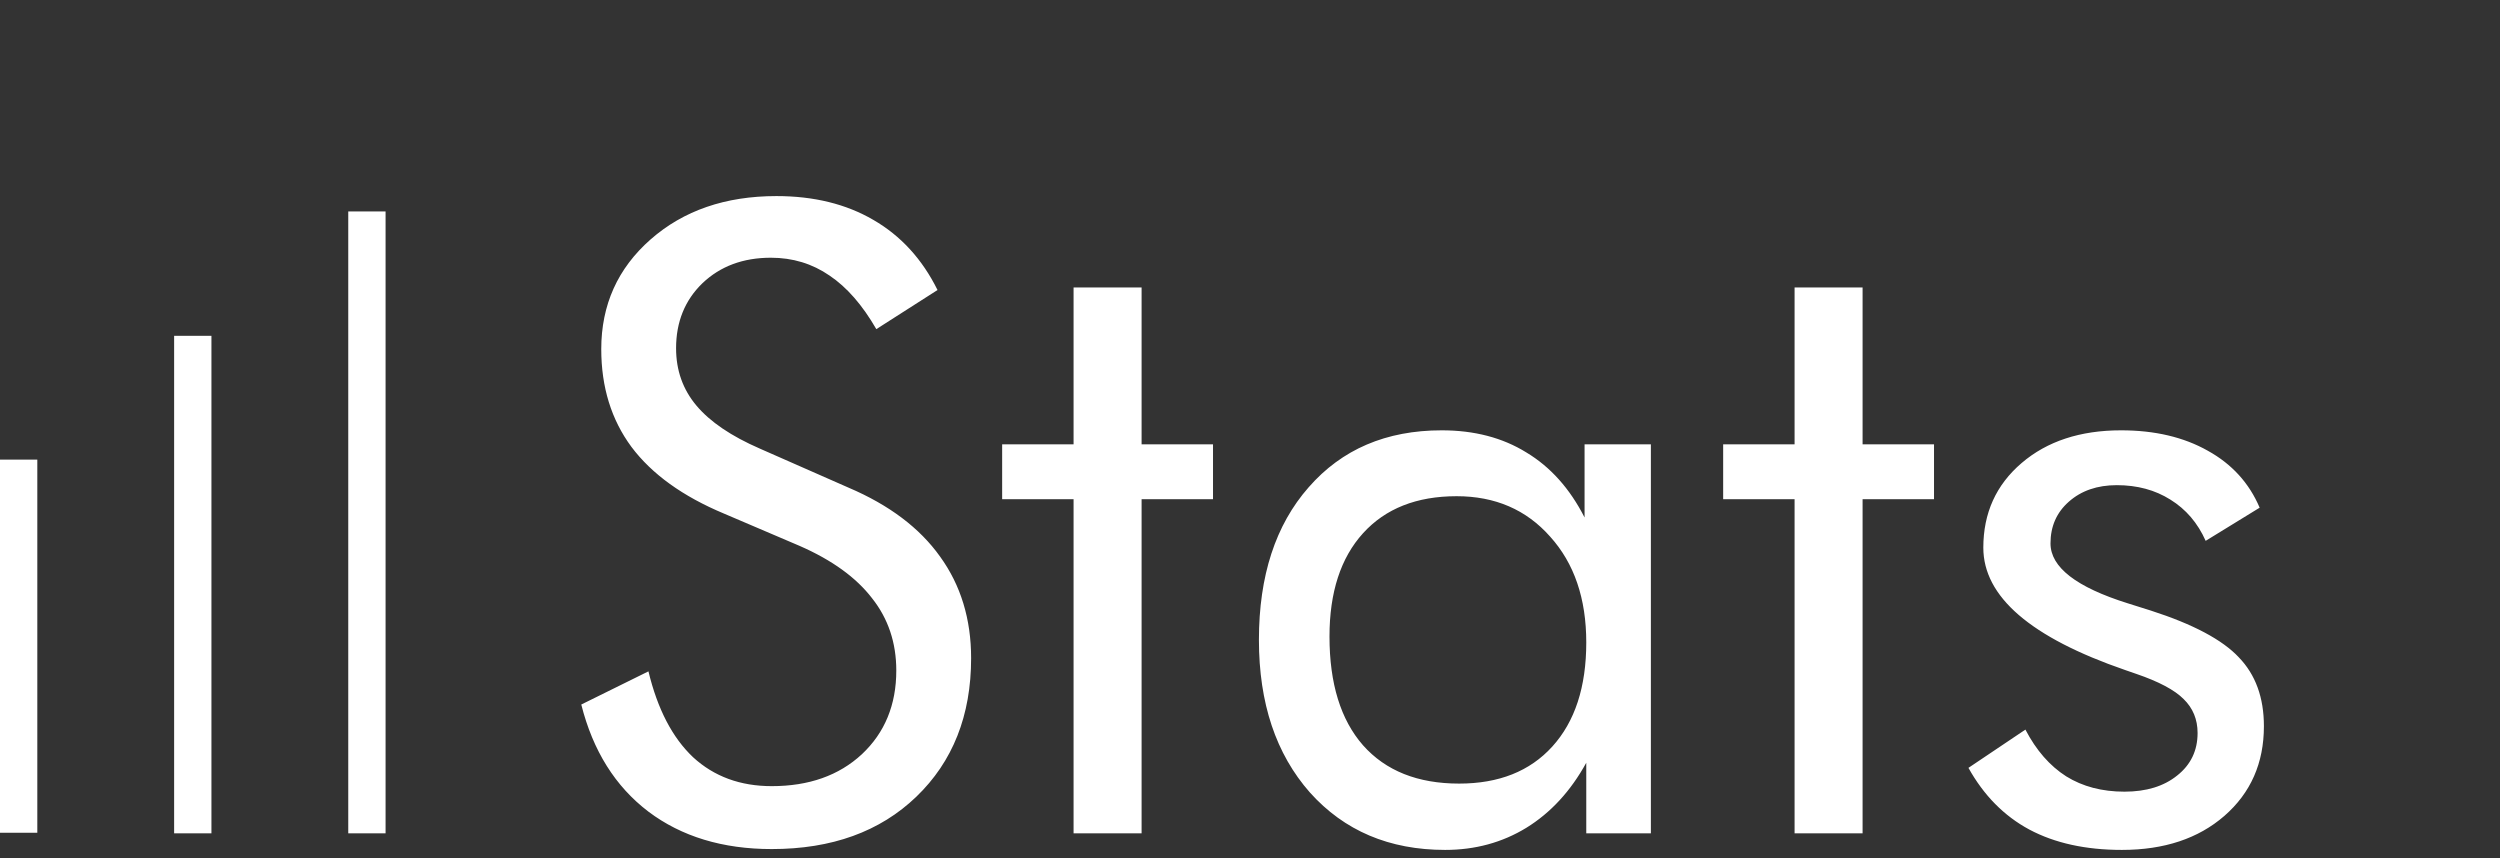 <svg width="201" height="69" viewBox="0 0 201 69" fill="none" xmlns="http://www.w3.org/2000/svg">
<rect x="0" y="0" width="201" height="69" fill="#333333" stroke="none"/>
<path d="M68.234 39.212C71.492 40.602 73.942 42.448 75.582 44.749C77.246 47.05 78.078 49.773 78.078 52.918C78.078 57.521 76.608 61.235 73.668 64.061C70.752 66.863 66.878 68.265 62.047 68.265C58.105 68.265 54.801 67.262 52.135 65.257C49.469 63.229 47.669 60.358 46.735 56.644L52.135 53.977C52.864 57.008 54.061 59.31 55.724 60.882C57.41 62.431 59.518 63.206 62.047 63.206C65.032 63.206 67.448 62.352 69.293 60.643C71.139 58.911 72.062 56.666 72.062 53.909C72.062 51.676 71.413 49.739 70.114 48.099C68.838 46.435 66.901 45.034 64.303 43.895L58.219 41.297C54.892 39.907 52.409 38.118 50.768 35.931C49.15 33.743 48.341 31.123 48.341 28.069C48.341 24.515 49.663 21.575 52.306 19.251C54.949 16.927 58.322 15.765 62.423 15.765C65.431 15.765 68.029 16.403 70.216 17.679C72.427 18.955 74.147 20.835 75.377 23.318L70.456 26.463C69.339 24.526 68.086 23.09 66.696 22.156C65.306 21.199 63.734 20.721 61.979 20.721C59.746 20.721 57.912 21.404 56.476 22.771C55.063 24.139 54.357 25.882 54.357 28.001C54.357 29.778 54.904 31.316 55.998 32.615C57.091 33.914 58.789 35.065 61.09 36.067L68.234 39.212ZM86.315 40.135H80.573V35.726H86.315V23.113H91.784V35.726H97.526V40.135H91.784V67H86.315V40.135ZM127.536 51.653C127.536 48.121 126.567 45.285 124.63 43.143C122.716 40.978 120.21 39.895 117.111 39.895C113.898 39.895 111.391 40.887 109.591 42.869C107.791 44.852 106.891 47.62 106.891 51.175C106.891 54.957 107.791 57.874 109.591 59.925C111.414 61.976 113.989 63.001 117.316 63.001C120.506 63.001 123.001 62.01 124.801 60.027C126.624 58.022 127.536 55.231 127.536 51.653ZM132.731 35.726V67H127.536V61.326C126.282 63.605 124.676 65.348 122.716 66.556C120.779 67.741 118.603 68.333 116.188 68.333C111.699 68.333 108.076 66.795 105.319 63.719C102.584 60.62 101.217 56.53 101.217 51.448C101.217 46.298 102.55 42.208 105.216 39.178C107.882 36.124 111.448 34.598 115.915 34.598C118.535 34.598 120.802 35.19 122.716 36.375C124.653 37.537 126.214 39.28 127.399 41.605V35.726H132.731ZM144.284 40.135H138.542V35.726H144.284V23.113H149.752V35.726H155.495V40.135H149.752V67H144.284V40.135ZM158.263 61.736L162.843 58.66C163.709 60.324 164.803 61.577 166.125 62.42C167.446 63.24 169.007 63.65 170.807 63.65C172.562 63.65 173.974 63.217 175.045 62.352C176.139 61.486 176.686 60.346 176.686 58.934C176.686 57.84 176.31 56.928 175.558 56.199C174.829 55.47 173.564 54.798 171.764 54.183C171.582 54.114 171.286 54.012 170.875 53.875C163.265 51.255 159.459 47.973 159.459 44.031C159.459 41.251 160.485 38.984 162.536 37.23C164.586 35.475 167.252 34.598 170.534 34.598C173.245 34.598 175.569 35.145 177.506 36.238C179.443 37.309 180.833 38.836 181.676 40.818L177.335 43.484C176.697 42.049 175.752 40.944 174.499 40.169C173.268 39.394 171.833 39.007 170.192 39.007C168.62 39.007 167.332 39.451 166.33 40.34C165.35 41.206 164.86 42.322 164.86 43.69C164.86 45.603 166.933 47.21 171.081 48.509C171.855 48.759 172.471 48.953 172.926 49.09C176.321 50.184 178.68 51.437 180.001 52.85C181.346 54.24 182.018 56.085 182.018 58.387C182.018 61.349 180.958 63.753 178.839 65.599C176.743 67.421 173.997 68.333 170.602 68.333C167.685 68.333 165.202 67.786 163.151 66.692C161.123 65.599 159.494 63.947 158.263 61.736Z" fill="white"/>
<line x1="29.5" y1="67" x2="29.5" y2="17" stroke="white" stroke-width="3"/>
<line x1="15.5" y1="67" x2="15.5" y2="27" stroke="white" stroke-width="3"/>
<line x1="1.5" y1="66.953" x2="1.5" y2="36.953" stroke="white" stroke-width="3"/>
</svg>
